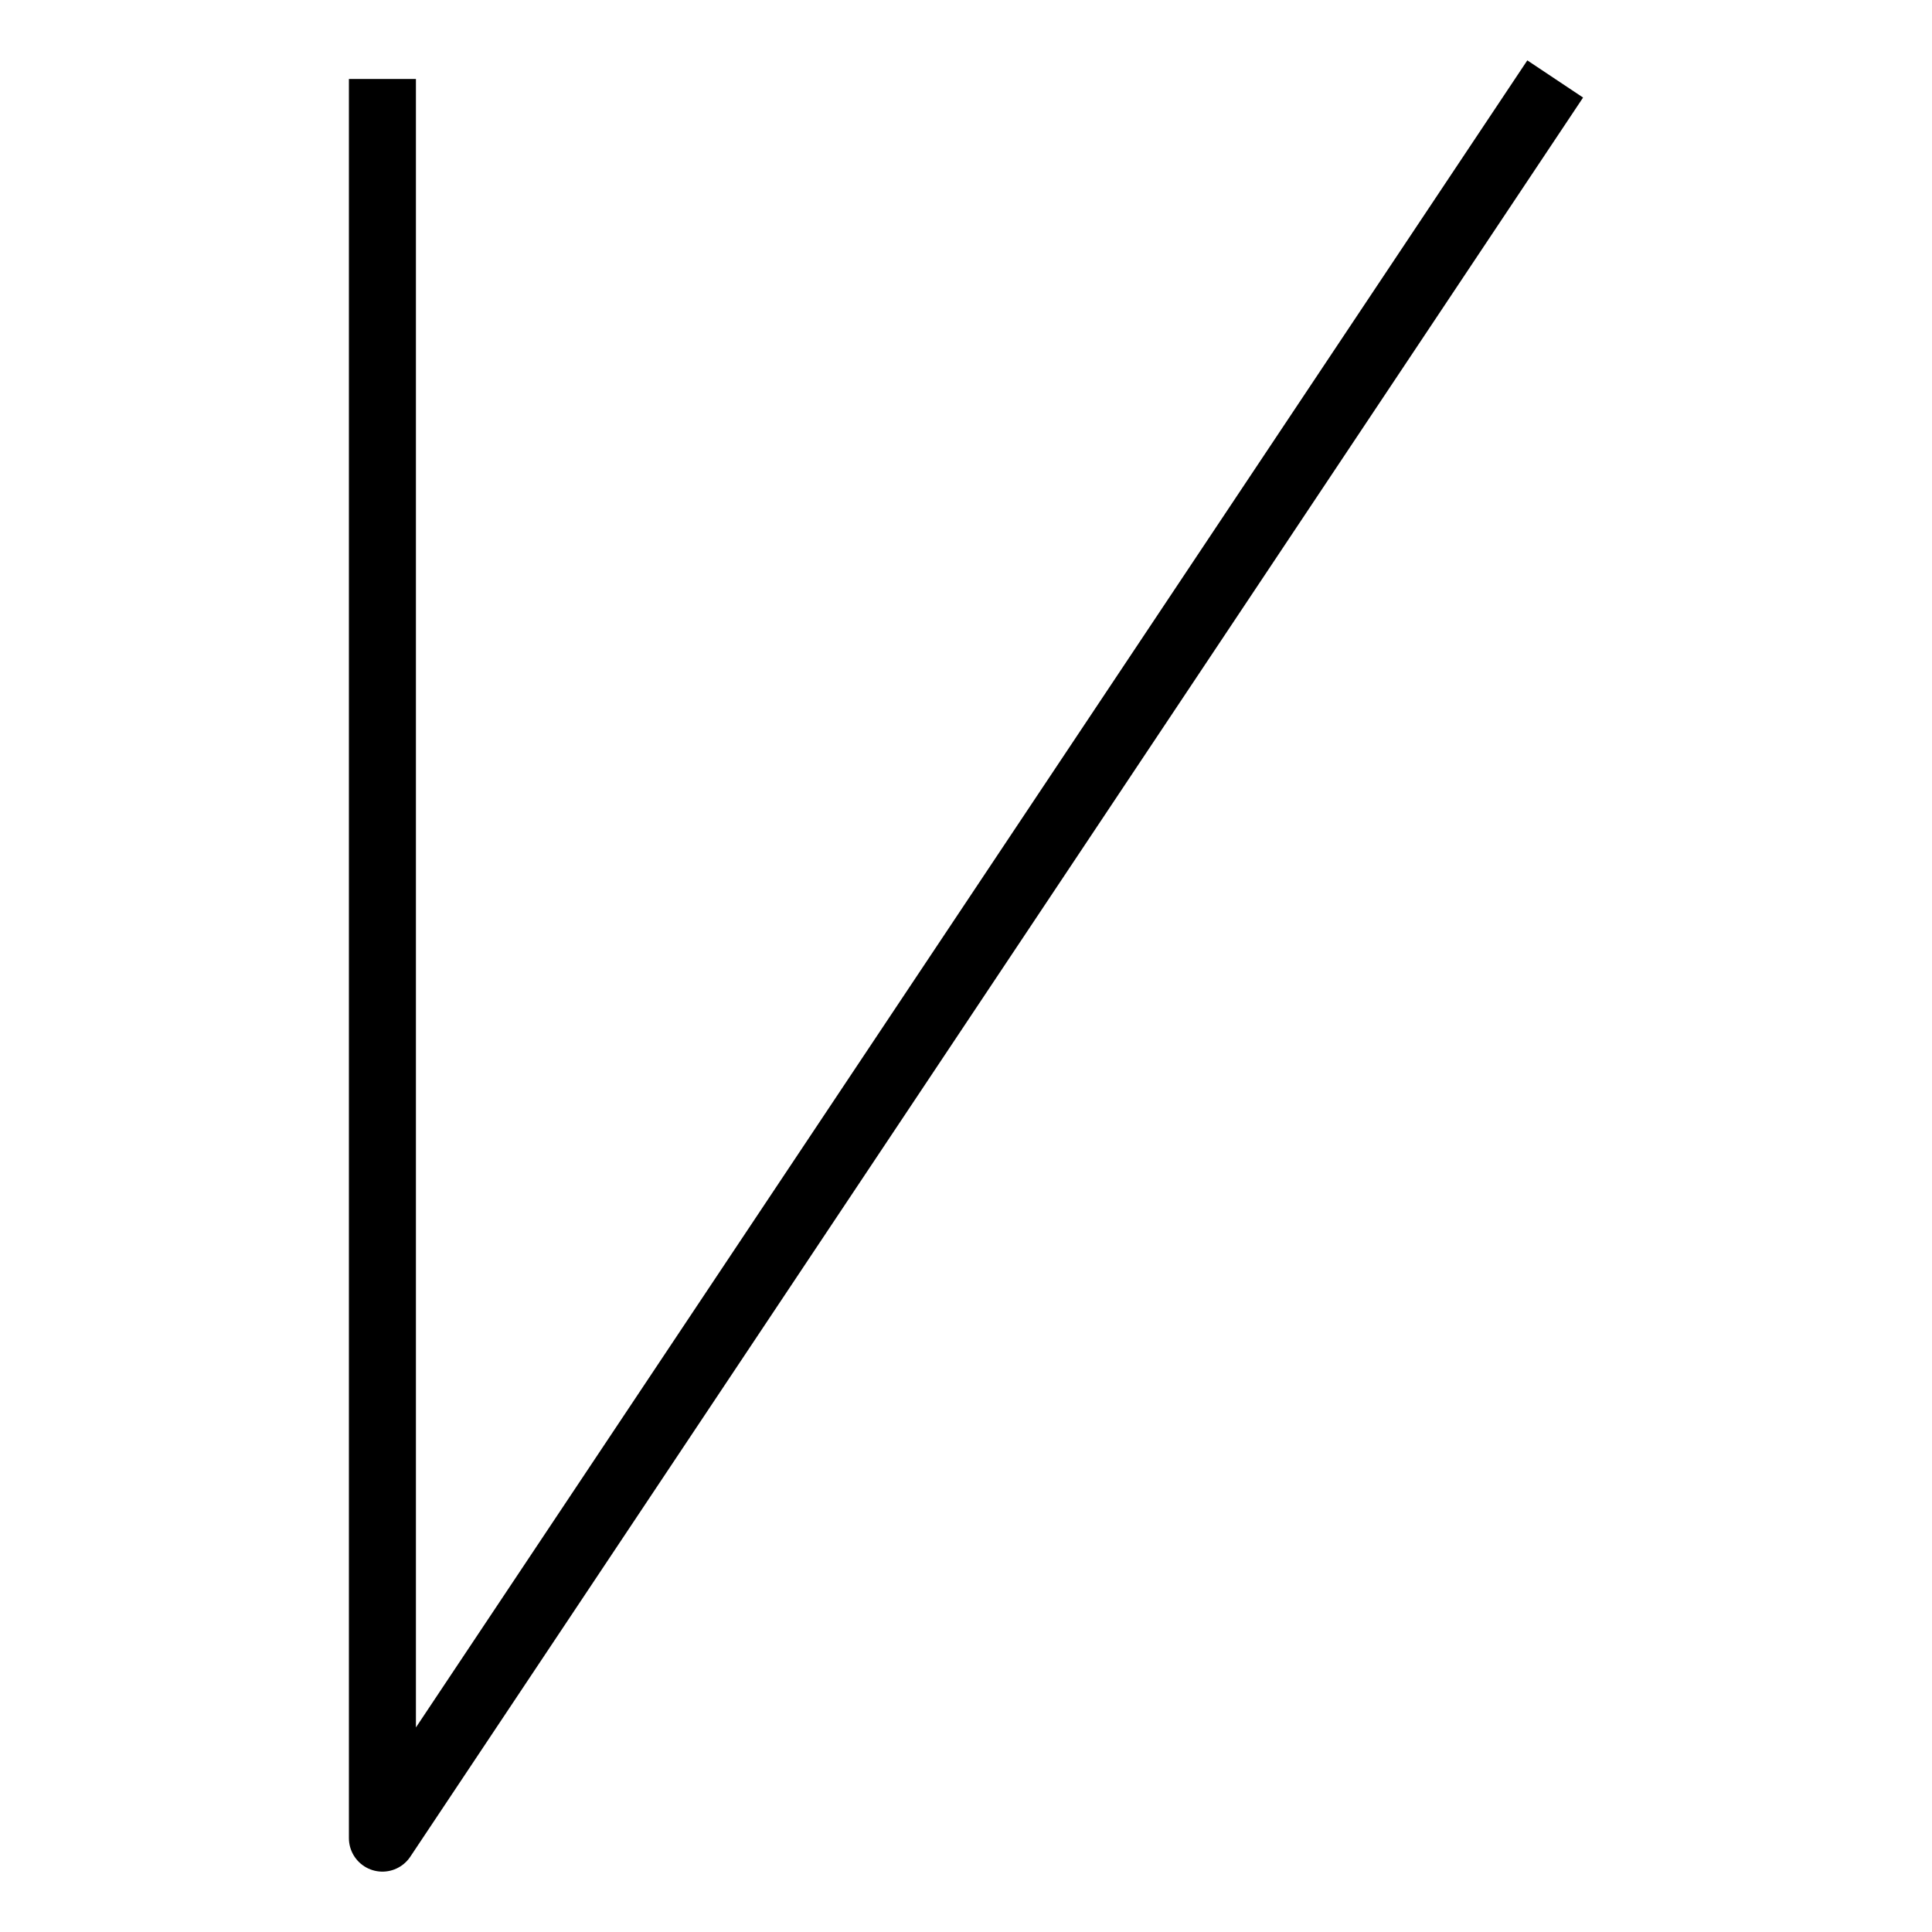 <svg xmlns="http://www.w3.org/2000/svg" xmlns:svg="http://www.w3.org/2000/svg" id="svg81" width="100%" height="100%" version="1.1" viewBox="0 0 64 64"><title id="title77">Сварной шов с V-образной разделкой между закругленными элементами, Flare V groove weld – tech drawing chars (FreeCAD) https://freecad-gost.ru</title><path id="path373" d="M 12.668,2.616 V 60.89 L 51.518,2.616" style="fill:none;stroke:#000;stroke-width:2.22;stroke-linejoin:round"/></svg>